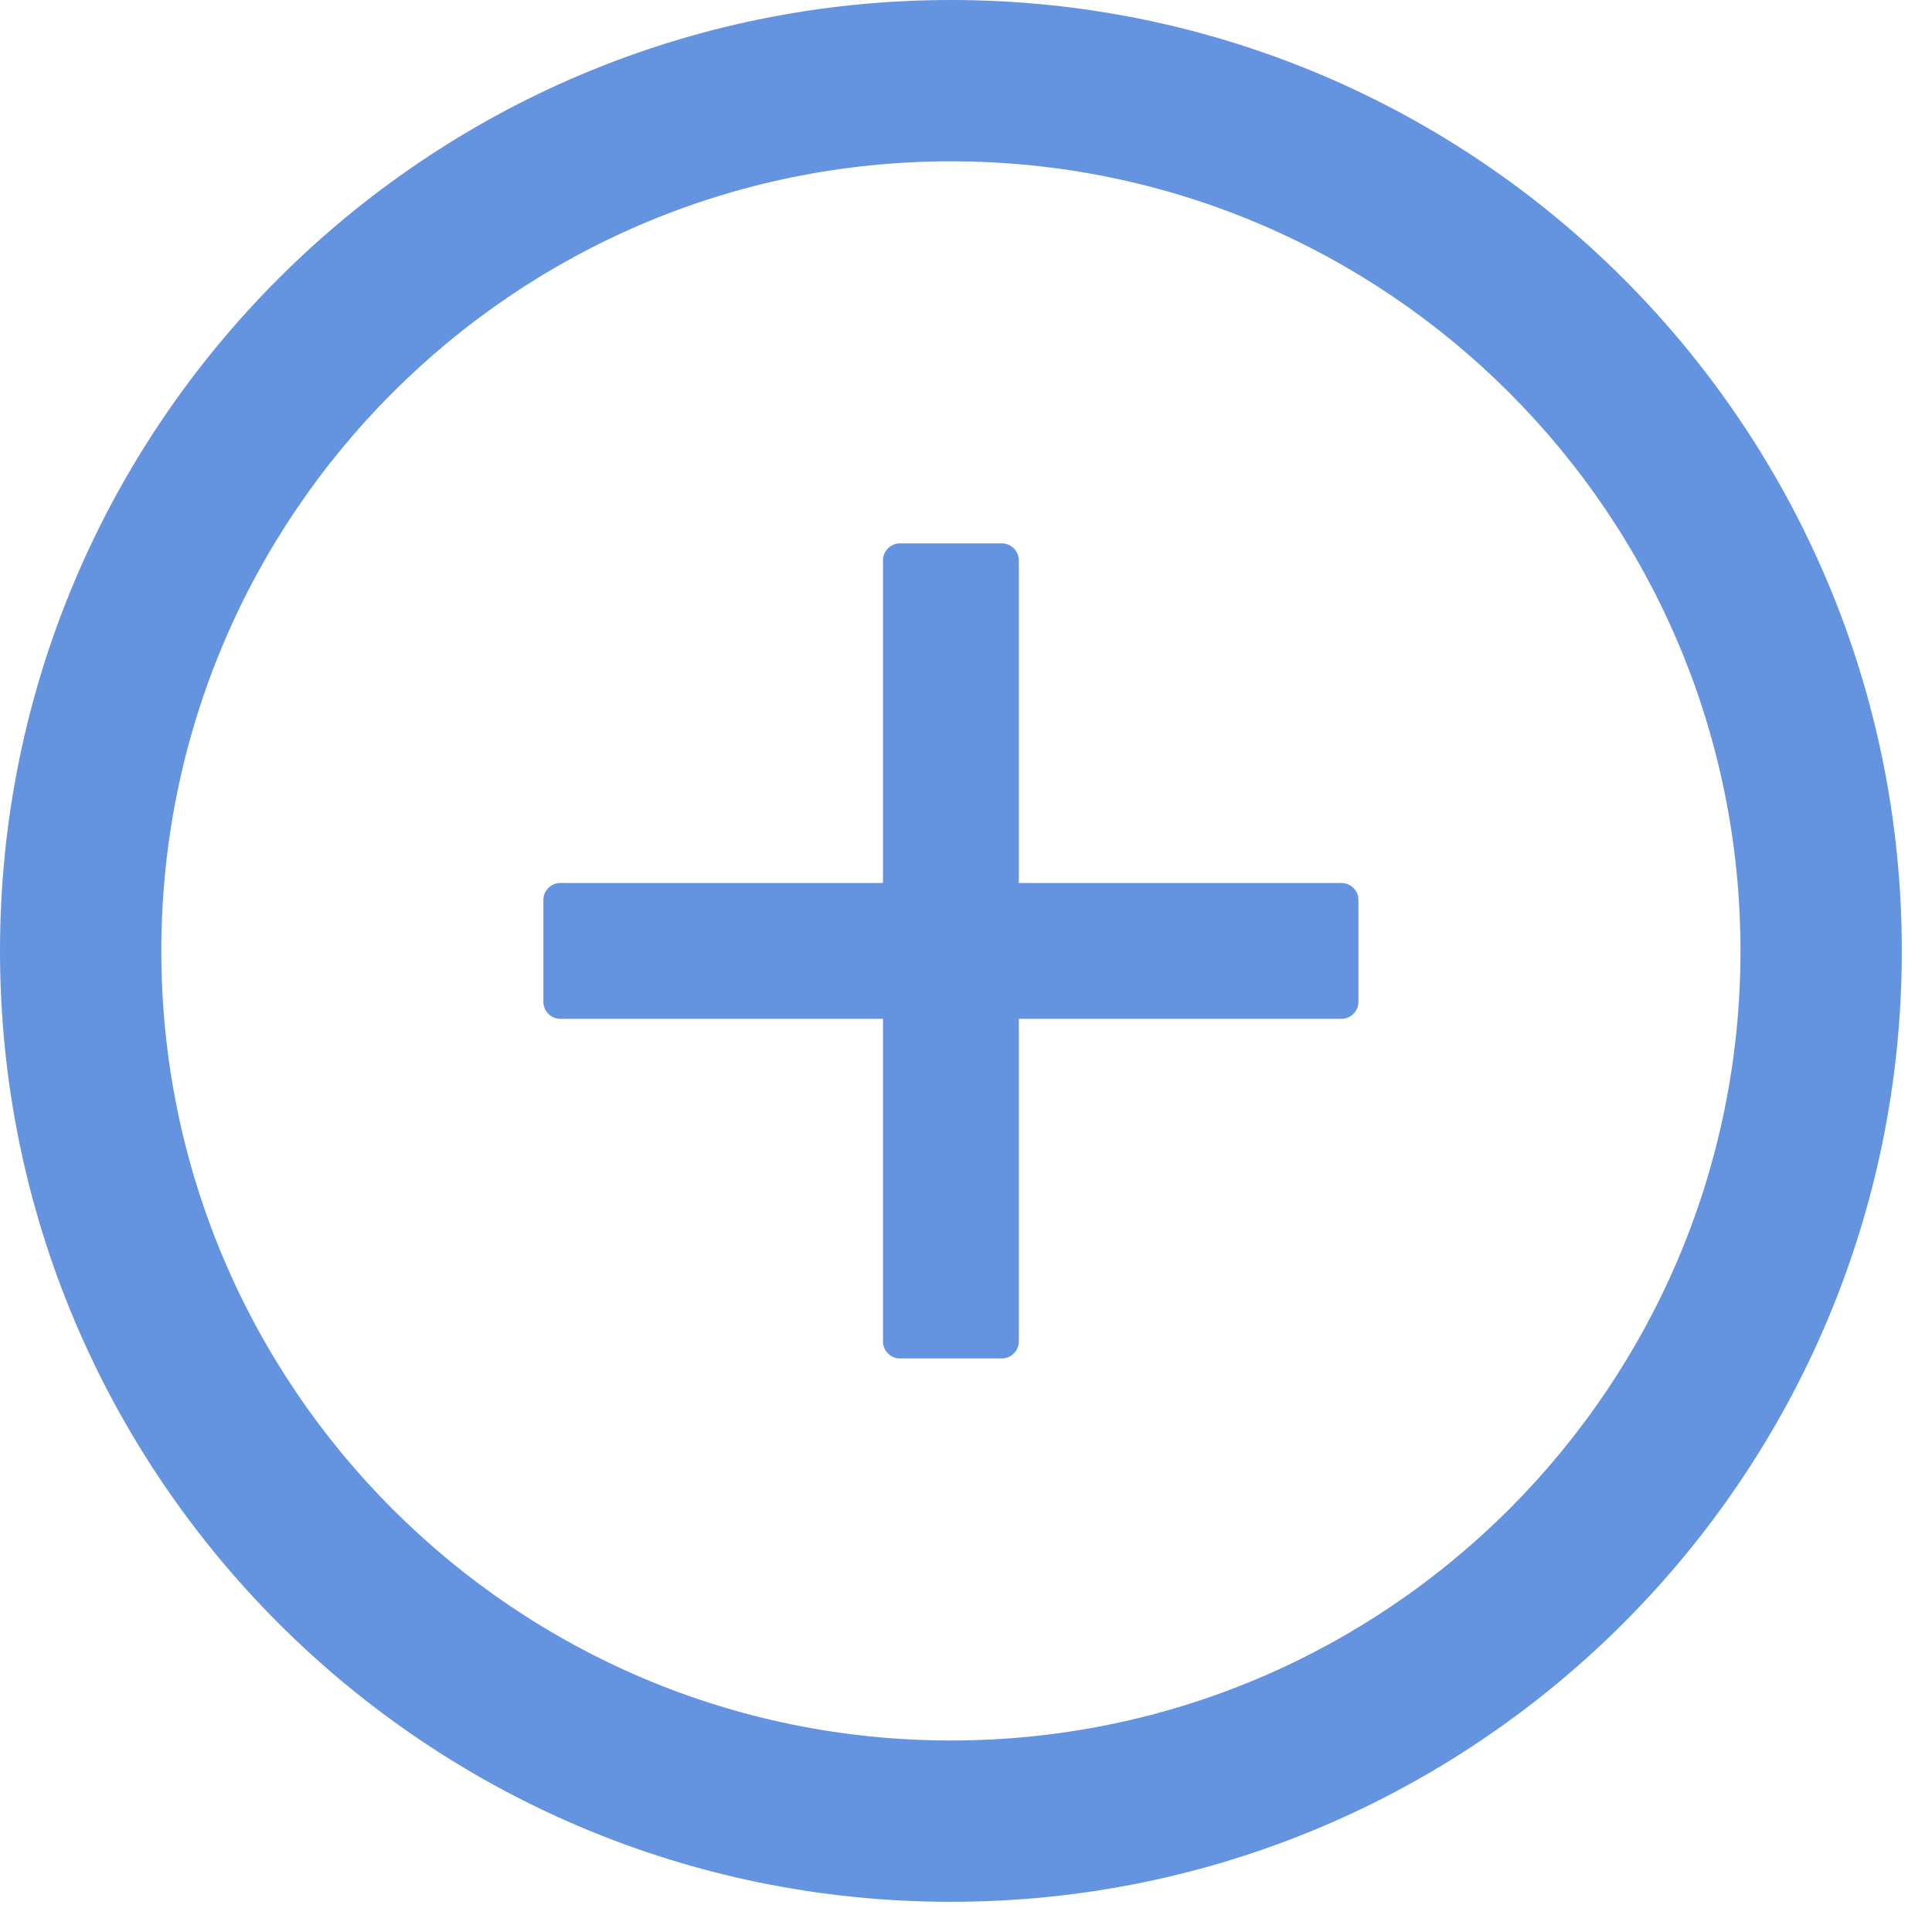 <svg width="32" height="32" viewBox="0 0 32 32" fill="none" xmlns="http://www.w3.org/2000/svg">
<path d="M15.75 0C7.052 0 0 7.052 0 15.75C0 24.448 7.052 31.5 15.75 31.5C24.448 31.5 31.5 24.448 31.5 15.75C31.5 7.052 24.448 0 15.75 0ZM15.75 28.828C8.529 28.828 2.672 22.971 2.672 15.75C2.672 8.529 8.529 2.672 15.75 2.672C22.971 2.672 28.828 8.529 28.828 15.75C28.828 22.971 22.971 28.828 15.75 28.828Z" fill="#6493E0"/>
<path d="M22.219 14.625H16.875V9.281C16.875 9.127 16.748 9 16.594 9H14.906C14.752 9 14.625 9.127 14.625 9.281V14.625H9.281C9.127 14.625 9 14.752 9 14.906V16.594C9 16.748 9.127 16.875 9.281 16.875H14.625V22.219C14.625 22.373 14.752 22.5 14.906 22.5H16.594C16.748 22.5 16.875 22.373 16.875 22.219V16.875H22.219C22.373 16.875 22.5 16.748 22.5 16.594V14.906C22.5 14.752 22.373 14.625 22.219 14.625Z" fill="#6493E0"/>
</svg>
